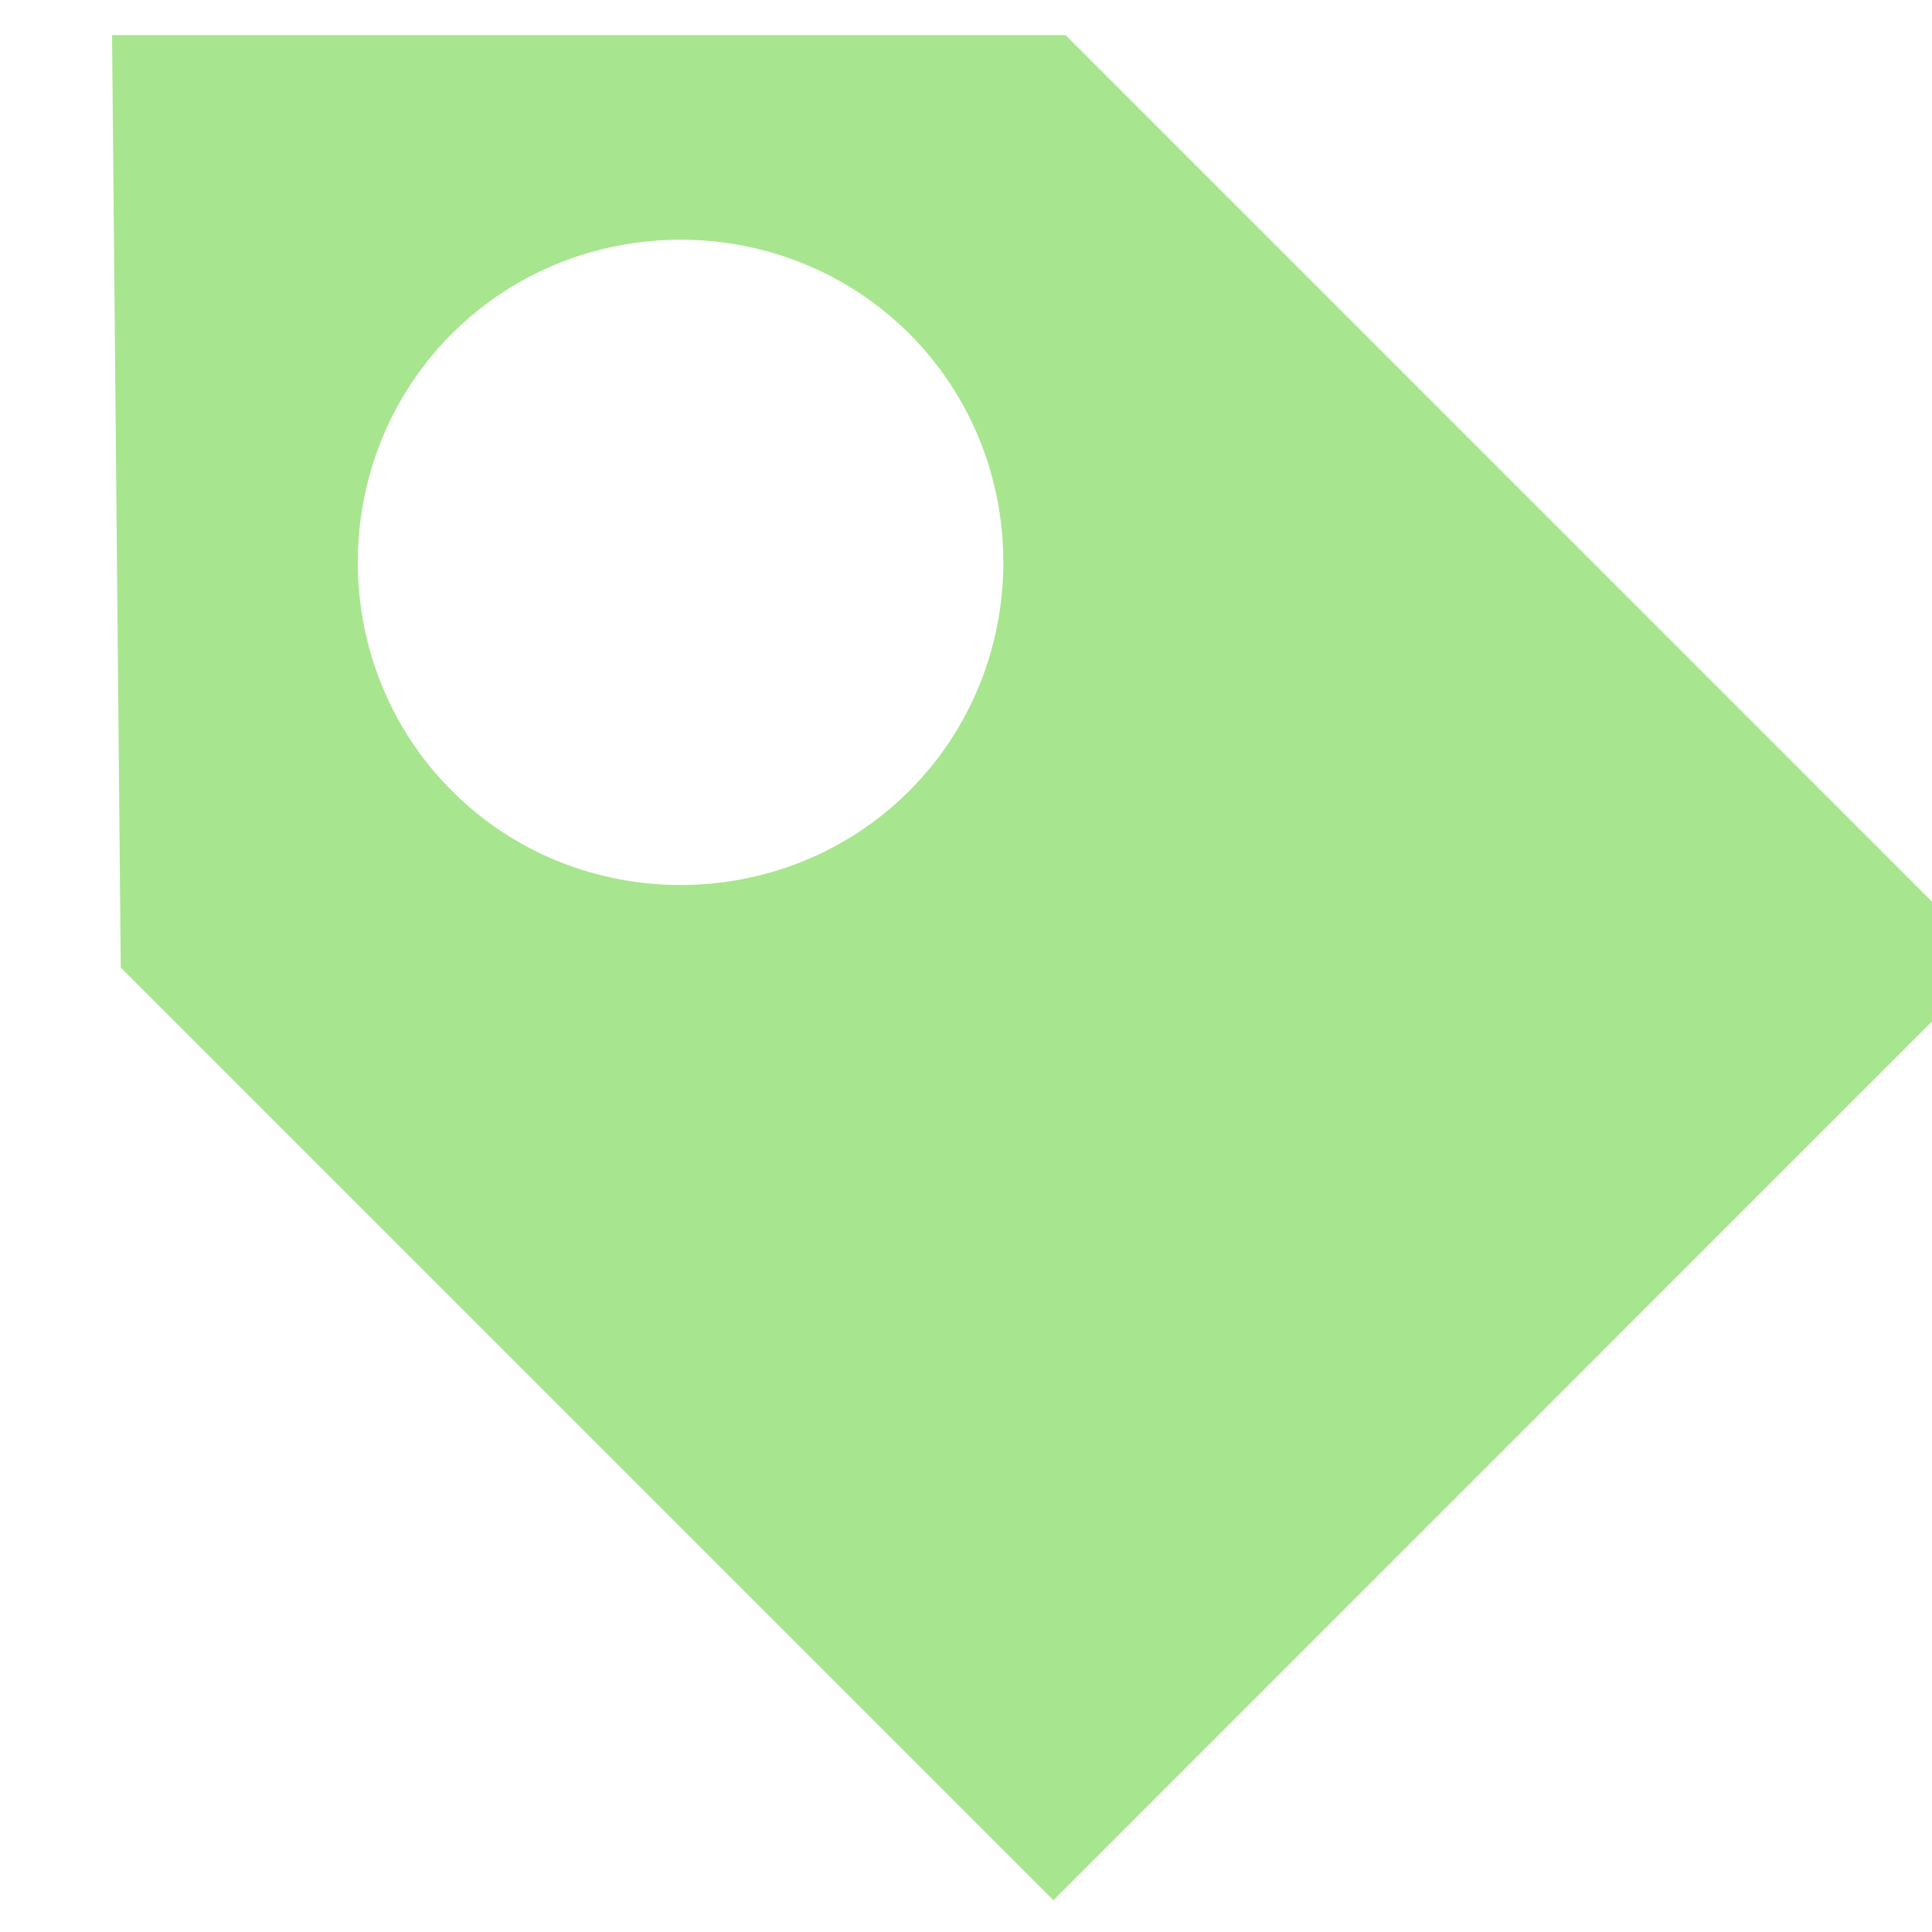 <?xml version="1.0" encoding="UTF-8" standalone="no"?><!DOCTYPE svg PUBLIC "-//W3C//DTD SVG 1.1//EN" "http://www.w3.org/Graphics/SVG/1.1/DTD/svg11.dtd"><svg width="16px" height="16px" viewBox="0 0 16 16" version="1.1" xmlns="http://www.w3.org/2000/svg" xmlns:xlink="http://www.w3.org/1999/xlink" xml:space="preserve" xmlns:serif="http://www.serif.com/" style="fill-rule:evenodd;clip-rule:evenodd;stroke-linejoin:round;stroke-miterlimit:1.414;"><rect id="tag" x="0.617" y="0" width="16" height="16" style="fill:none;"/><g id="Combined_Shape"><path id="Combined_Shape1" serif:id="Combined_Shape" d="M16.496,7.963l-7.772,7.774l-7.724,-7.724l-0.072,-7.722l7.897,0l7.671,7.672Zm-12.755,-5.198c-1.038,1.039 -1.037,2.747 0.002,3.785c1.038,1.039 2.748,1.039 3.787,0c1.039,-1.039 1.039,-2.748 0,-3.787c-1.041,-1.038 -2.75,-1.037 -3.789,0.002Z" style="fill:#a8e58f;fill-rule:nonzero;"/></g></svg>